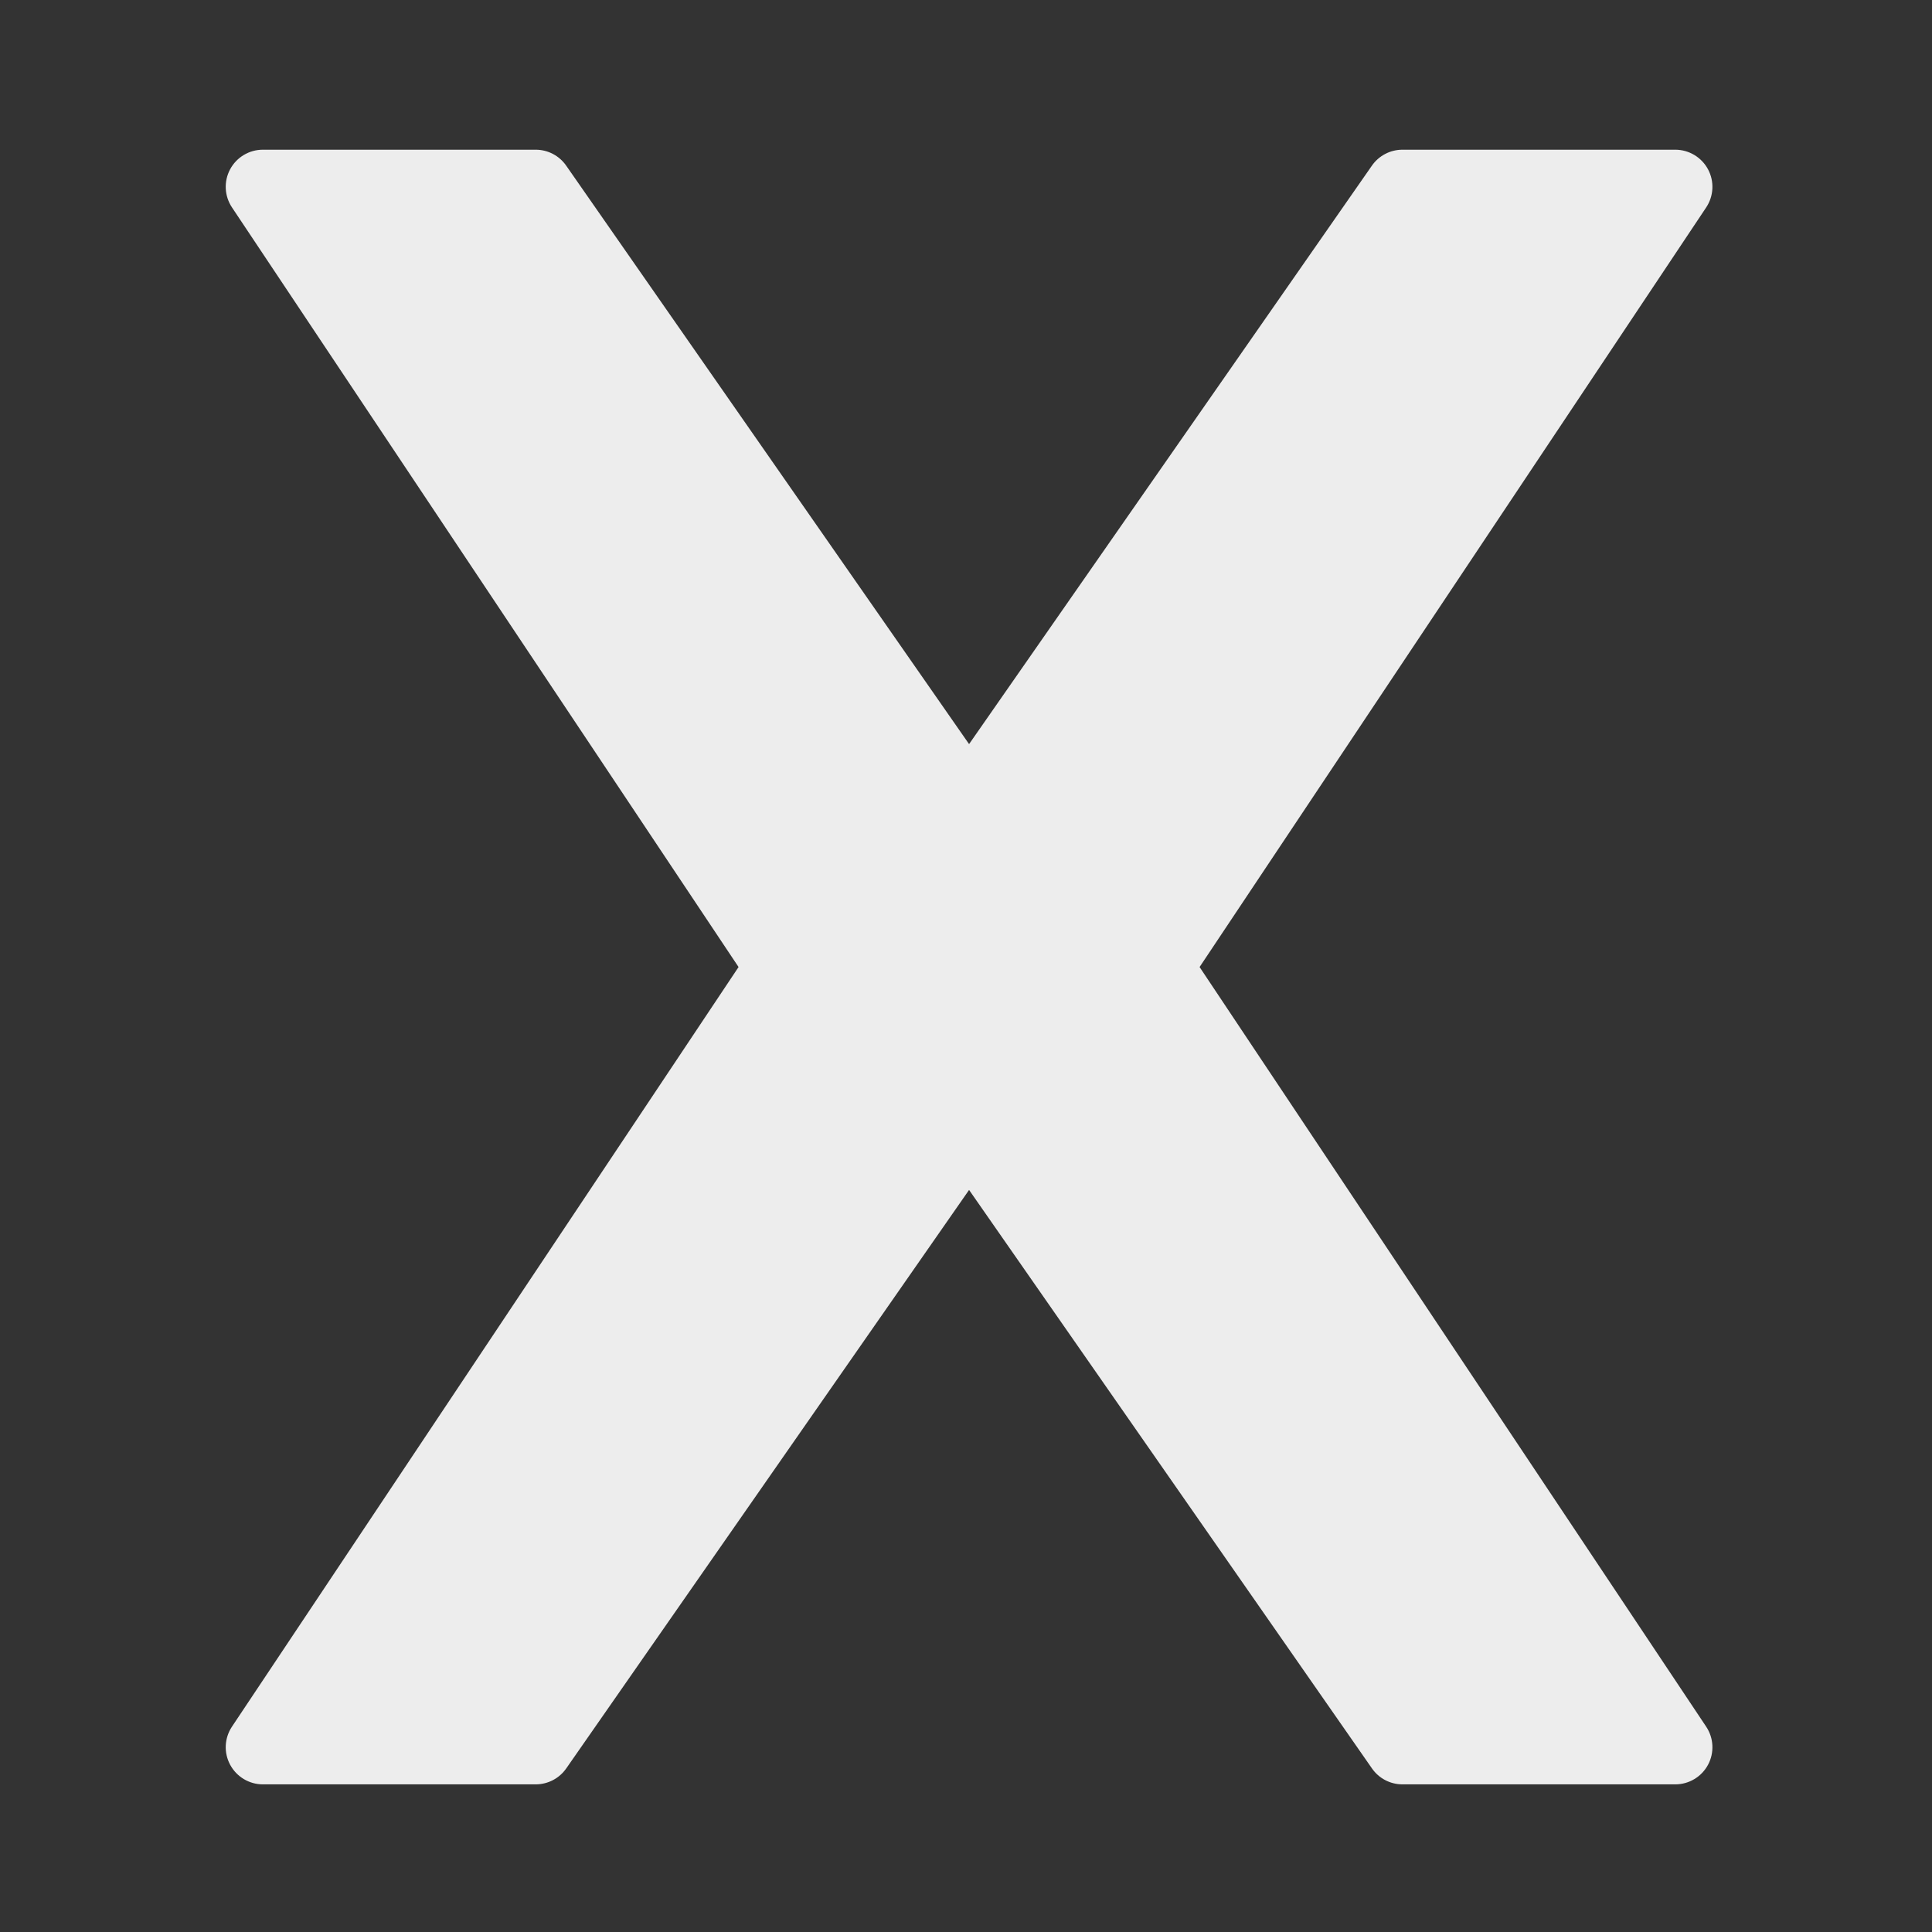 <svg xmlns="http://www.w3.org/2000/svg" xmlns:xlink="http://www.w3.org/1999/xlink" width="350" zoomAndPan="magnify" viewBox="0 0 262.5 262.5" height="350" preserveAspectRatio="xMidYMid meet" version="1.0"><rect x="0" y="0" width="262.5" height="262.5" fill="#333333" stroke="none"/><defs><clipPath id="684653a71e"><path d="M 30.164 20.016 L 232.664 20.016 L 232.664 242.766 L 30.164 242.766 Z M 30.164 20.016 " clip-rule="nonzero"/></clipPath></defs><g clip-path="url(#684653a71e)"><path fill="#ededed" d="M 162.988 131.391 L 231.816 28.188 C 232.848 26.641 232.949 24.648 232.07 23.008 C 231.191 21.367 229.48 20.34 227.617 20.34 L 190.551 20.34 C 188.898 20.34 187.348 21.148 186.402 22.504 L 131.668 101.102 L 76.926 22.504 C 75.984 21.148 74.438 20.34 72.785 20.34 L 35.719 20.34 C 33.855 20.34 32.145 21.363 31.266 23.004 C 30.387 24.645 30.488 26.641 31.52 28.184 L 100.348 131.391 L 31.52 234.594 C 30.488 236.141 30.387 238.129 31.266 239.77 C 32.145 241.41 33.855 242.441 35.719 242.441 L 72.785 242.441 C 74.438 242.441 75.988 241.633 76.934 240.277 L 131.668 161.676 L 186.41 240.277 C 187.352 241.633 188.898 242.441 190.551 242.441 L 227.617 242.441 C 229.48 242.441 231.191 241.418 232.07 239.777 C 232.949 238.137 232.848 236.141 231.816 234.598 Z M 162.988 131.391 " fill-opacity="1" fill-rule="nonzero"/></g></svg>